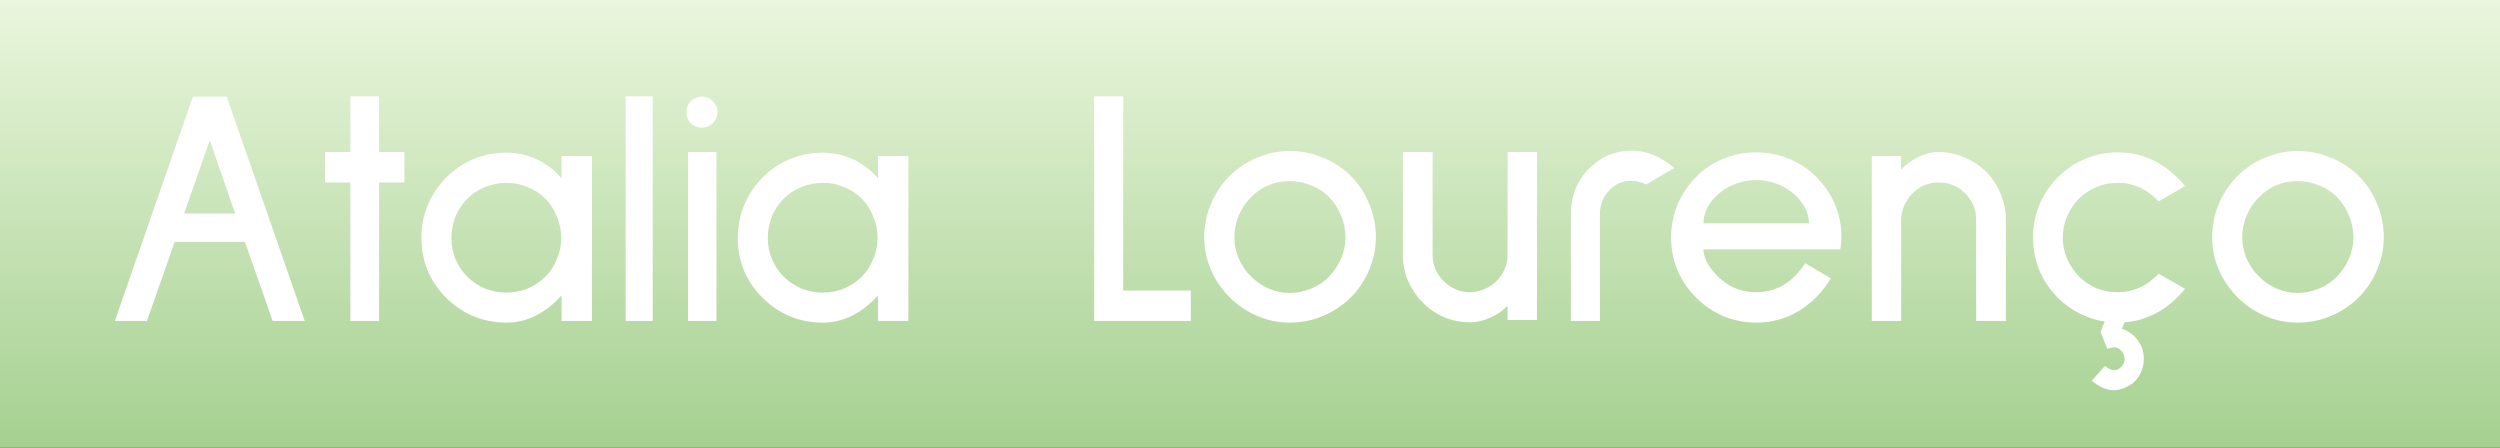 <svg width="296" height="53" viewBox="0 0 296 53" fill="none" xmlns="http://www.w3.org/2000/svg">
<rect x="0" y="0" width="296" height="53" fill="#333333" stroke="none"/>
<path d="M0 0H296V53H0V0Z" fill="url(#paint0_linear_112_182)"/>
<path d="M32.28 38L29 28.64H20.68L17.4 38H13.6L22.84 11.44H26.84L36.08 38H32.28ZM24.84 16.6L21.8 25.28H27.84L24.84 16.6Z" fill="white"/>
<path d="M44.883 21.6V38H41.483V21.6H38.483V18H41.483V11.4H44.883V18H47.883V21.6H44.883Z" fill="white"/>
<path d="M66.489 38V34.96C65.636 35.947 64.649 36.733 63.529 37.32C62.409 37.907 61.222 38.2 59.969 38.2C58.583 38.2 57.276 37.947 56.049 37.44C54.849 36.933 53.782 36.213 52.849 35.28C51.916 34.373 51.182 33.307 50.649 32.08C50.142 30.827 49.889 29.52 49.889 28.16C49.889 26.8 50.142 25.507 50.649 24.28C51.182 23.027 51.916 21.933 52.849 21C53.782 20.067 54.849 19.347 56.049 18.84C57.276 18.333 58.583 18.08 59.969 18.08C61.249 18.08 62.449 18.347 63.569 18.88C64.716 19.413 65.689 20.16 66.489 21.12V18.48H70.089V38H66.489ZM59.969 21.64C59.089 21.64 58.236 21.813 57.409 22.16C56.609 22.48 55.916 22.933 55.329 23.52C54.742 24.107 54.276 24.813 53.929 25.64C53.609 26.44 53.449 27.28 53.449 28.16C53.449 29.04 53.609 29.88 53.929 30.68C54.276 31.48 54.742 32.173 55.329 32.76C55.916 33.347 56.609 33.813 57.409 34.16C58.236 34.48 59.089 34.64 59.969 34.64C60.849 34.64 61.689 34.48 62.489 34.16C63.289 33.813 63.983 33.347 64.569 32.76C65.156 32.173 65.609 31.48 65.929 30.68C66.276 29.88 66.449 29.04 66.449 28.16C66.449 27.28 66.276 26.44 65.929 25.64C65.609 24.813 65.156 24.107 64.569 23.52C63.983 22.933 63.289 22.48 62.489 22.16C61.689 21.813 60.849 21.64 59.969 21.64Z" fill="white"/>
<path d="M74.078 38V11.4H77.278V38H74.078Z" fill="white"/>
<path d="M83.106 15.12C82.599 15.12 82.159 14.947 81.786 14.6C81.439 14.227 81.266 13.787 81.266 13.28C81.266 12.773 81.439 12.347 81.786 12C82.159 11.627 82.599 11.44 83.106 11.44C83.612 11.44 84.039 11.627 84.386 12C84.759 12.347 84.946 12.773 84.946 13.28C84.946 13.787 84.759 14.227 84.386 14.6C84.039 14.947 83.612 15.12 83.106 15.12ZM81.466 38V18H84.826V38H81.466Z" fill="white"/>
<path d="M103.95 38V34.96C103.097 35.947 102.11 36.733 100.99 37.32C99.87 37.907 98.683 38.2 97.43 38.2C96.043 38.2 94.737 37.947 93.51 37.44C92.31 36.933 91.243 36.213 90.31 35.28C89.377 34.373 88.643 33.307 88.11 32.08C87.603 30.827 87.35 29.52 87.35 28.16C87.35 26.8 87.603 25.507 88.11 24.28C88.643 23.027 89.377 21.933 90.31 21C91.243 20.067 92.31 19.347 93.51 18.84C94.737 18.333 96.043 18.08 97.43 18.08C98.71 18.08 99.91 18.347 101.03 18.88C102.177 19.413 103.15 20.16 103.95 21.12V18.48H107.55V38H103.95ZM97.43 21.64C96.55 21.64 95.697 21.813 94.87 22.16C94.07 22.48 93.377 22.933 92.79 23.52C92.203 24.107 91.737 24.813 91.39 25.64C91.07 26.44 90.91 27.28 90.91 28.16C90.91 29.04 91.07 29.88 91.39 30.68C91.737 31.48 92.203 32.173 92.79 32.76C93.377 33.347 94.07 33.813 94.87 34.16C95.697 34.48 96.55 34.64 97.43 34.64C98.31 34.64 99.15 34.48 99.95 34.16C100.75 33.813 101.443 33.347 102.03 32.76C102.617 32.173 103.07 31.48 103.39 30.68C103.737 29.88 103.91 29.04 103.91 28.16C103.91 27.28 103.737 26.44 103.39 25.64C103.07 24.813 102.617 24.107 102.03 23.52C101.443 22.933 100.75 22.48 99.95 22.16C99.15 21.813 98.31 21.64 97.43 21.64Z" fill="white"/>
<path d="M129.547 38V11.4H132.987V34.4H140.987V38H129.547Z" fill="white"/>
<path d="M152.704 38.2C151.344 38.2 150.051 37.933 148.824 37.4C147.598 36.867 146.518 36.133 145.584 35.2C144.651 34.267 143.918 33.187 143.384 31.96C142.851 30.733 142.584 29.44 142.584 28.08C142.584 26.693 142.851 25.373 143.384 24.12C143.918 22.867 144.651 21.773 145.584 20.84C146.518 19.907 147.598 19.187 148.824 18.68C150.051 18.147 151.344 17.88 152.704 17.88C154.091 17.88 155.411 18.147 156.664 18.68C157.918 19.187 159.011 19.907 159.944 20.84C160.878 21.773 161.598 22.867 162.104 24.12C162.638 25.373 162.904 26.693 162.904 28.08C162.904 29.44 162.638 30.733 162.104 31.96C161.598 33.187 160.878 34.267 159.944 35.2C159.011 36.133 157.918 36.867 156.664 37.4C155.411 37.933 154.091 38.2 152.704 38.2ZM152.704 21.44C150.918 21.44 149.384 22.08 148.104 23.36C147.491 23.973 147.011 24.693 146.664 25.52C146.318 26.347 146.144 27.2 146.144 28.08C146.144 28.96 146.318 29.8 146.664 30.6C147.011 31.4 147.491 32.107 148.104 32.72C148.718 33.333 149.411 33.813 150.184 34.16C150.984 34.507 151.824 34.68 152.704 34.68C153.584 34.68 154.438 34.507 155.264 34.16C156.091 33.813 156.798 33.333 157.384 32.72C157.971 32.107 158.438 31.4 158.784 30.6C159.131 29.8 159.304 28.96 159.304 28.08C159.304 27.2 159.131 26.347 158.784 25.52C158.438 24.693 157.971 23.973 157.384 23.36C156.798 22.747 156.091 22.28 155.264 21.96C154.464 21.613 153.611 21.44 152.704 21.44Z" fill="white"/>
<path d="M178.5 37.88V36.2C177.967 36.76 177.287 37.227 176.46 37.6C175.66 37.973 174.86 38.16 174.06 38.16C172.993 38.16 171.967 37.96 170.98 37.56C170.02 37.133 169.167 36.547 168.42 35.8C167.7 35.053 167.127 34.2 166.7 33.24C166.3 32.253 166.1 31.213 166.1 30.12V18H169.62V30.12C169.62 31.347 170.06 32.4 170.94 33.28C171.82 34.16 172.86 34.6 174.06 34.6C174.62 34.6 175.18 34.48 175.74 34.24C176.3 34 176.78 33.68 177.18 33.28C178.06 32.4 178.5 31.347 178.5 30.12V18H181.98V37.88H178.5Z" fill="white"/>
<path d="M194.912 21.84C194.272 21.547 193.699 21.4 193.192 21.4C192.126 21.4 191.246 21.773 190.552 22.52C189.806 23.32 189.432 24.24 189.432 25.28V38H185.992V25.28C185.992 23.84 186.352 22.52 187.072 21.32C187.819 20.12 188.832 19.187 190.112 18.52C191.072 18.067 192.099 17.84 193.192 17.84C194.072 17.84 194.912 18 195.712 18.32C196.512 18.64 197.352 19.16 198.232 19.88L194.912 21.84Z" fill="white"/>
<path d="M201.698 29.52C201.698 30.16 201.924 30.827 202.378 31.52C202.858 32.213 203.404 32.8 204.018 33.28C205.138 34.16 206.444 34.6 207.938 34.6C210.311 34.6 212.244 33.453 213.738 31.16L216.778 32.96C215.738 34.64 214.458 35.933 212.938 36.84C211.418 37.747 209.751 38.2 207.938 38.2C206.578 38.2 205.284 37.947 204.058 37.44C202.831 36.907 201.751 36.173 200.818 35.24C199.884 34.307 199.151 33.227 198.618 32C198.111 30.773 197.858 29.48 197.858 28.12C197.858 26.76 198.111 25.467 198.618 24.24C199.151 22.987 199.884 21.893 200.818 20.96C201.724 20.027 202.791 19.307 204.018 18.8C205.271 18.293 206.578 18.04 207.938 18.04C209.298 18.04 210.591 18.293 211.818 18.8C213.071 19.307 214.151 20.027 215.058 20.96C217.031 22.987 218.018 25.333 218.018 28C218.018 28.48 217.978 28.987 217.898 29.52H201.698ZM207.938 21.32C206.844 21.32 205.818 21.56 204.858 22.04C203.898 22.52 203.124 23.16 202.538 23.96C201.978 24.733 201.698 25.56 201.698 26.44H214.178C214.178 25.56 213.884 24.733 213.298 23.96C212.738 23.16 211.978 22.52 211.018 22.04C210.058 21.56 209.031 21.32 207.938 21.32Z" fill="white"/>
<path d="M233.977 38V26C233.977 24.8 233.537 23.76 232.657 22.88C231.804 22.027 230.764 21.6 229.537 21.6C228.337 21.6 227.297 22.04 226.417 22.92C226.017 23.32 225.697 23.8 225.457 24.36C225.217 24.893 225.097 25.44 225.097 26V38H221.617V18.48H225.097V20.12C225.604 19.507 226.271 19 227.097 18.6C227.924 18.2 228.737 18 229.537 18C230.604 18 231.617 18.213 232.577 18.64C233.564 19.04 234.431 19.613 235.177 20.36C235.897 21.08 236.457 21.933 236.857 22.92C237.284 23.88 237.497 24.907 237.497 26V38H233.977Z" fill="white"/>
<path d="M250.709 34.6C252.576 34.6 254.203 33.867 255.589 32.4L258.709 34.2C256.709 36.627 254.323 37.947 251.549 38.16L251.229 38.92C252.029 39.213 252.656 39.667 253.109 40.28C253.589 40.92 253.829 41.653 253.829 42.48C253.829 43.493 253.483 44.373 252.789 45.12C252.469 45.44 252.083 45.693 251.629 45.88C251.203 46.093 250.749 46.2 250.269 46.2C249.443 46.2 248.576 45.827 247.669 45.08L249.229 43.32C249.496 43.533 249.669 43.653 249.749 43.68C249.936 43.787 250.109 43.84 250.269 43.84C250.616 43.84 250.909 43.707 251.149 43.44C251.416 43.173 251.549 42.853 251.549 42.48C251.549 42.107 251.416 41.787 251.149 41.52C250.909 41.253 250.616 41.12 250.269 41.12C250.136 41.12 249.883 41.187 249.509 41.32L248.709 39.32L249.189 38.08C248.123 37.893 247.109 37.56 246.149 37.08C245.189 36.573 244.349 35.96 243.629 35.24C242.723 34.333 242.003 33.267 241.469 32.04C240.963 30.787 240.709 29.48 240.709 28.12C240.709 26.76 240.963 25.467 241.469 24.24C242.003 22.987 242.723 21.907 243.629 21C244.563 20.067 245.629 19.347 246.829 18.84C248.056 18.307 249.349 18.04 250.709 18.04C253.856 18.04 256.523 19.373 258.709 22.04L255.589 23.84C254.203 22.373 252.576 21.64 250.709 21.64C249.829 21.64 248.989 21.813 248.189 22.16C247.416 22.48 246.736 22.933 246.149 23.52C245.563 24.107 245.096 24.8 244.749 25.6C244.403 26.4 244.229 27.24 244.229 28.12C244.229 29 244.403 29.84 244.749 30.64C245.096 31.44 245.563 32.133 246.149 32.72C246.736 33.307 247.416 33.773 248.189 34.12C248.989 34.44 249.829 34.6 250.709 34.6Z" fill="white"/>
<path d="M272.04 38.2C270.68 38.2 269.387 37.933 268.16 37.4C266.934 36.867 265.854 36.133 264.92 35.2C263.987 34.267 263.254 33.187 262.72 31.96C262.187 30.733 261.92 29.44 261.92 28.08C261.92 26.693 262.187 25.373 262.72 24.12C263.254 22.867 263.987 21.773 264.92 20.84C265.854 19.907 266.934 19.187 268.16 18.68C269.387 18.147 270.68 17.88 272.04 17.88C273.427 17.88 274.747 18.147 276 18.68C277.254 19.187 278.347 19.907 279.28 20.84C280.214 21.773 280.934 22.867 281.44 24.12C281.974 25.373 282.24 26.693 282.24 28.08C282.24 29.44 281.974 30.733 281.44 31.96C280.934 33.187 280.214 34.267 279.28 35.2C278.347 36.133 277.254 36.867 276 37.4C274.747 37.933 273.427 38.2 272.04 38.2ZM272.04 21.44C270.254 21.44 268.72 22.08 267.44 23.36C266.827 23.973 266.347 24.693 266 25.52C265.654 26.347 265.48 27.2 265.48 28.08C265.48 28.96 265.654 29.8 266 30.6C266.347 31.4 266.827 32.107 267.44 32.72C268.054 33.333 268.747 33.813 269.52 34.16C270.32 34.507 271.16 34.68 272.04 34.68C272.92 34.68 273.774 34.507 274.6 34.16C275.427 33.813 276.134 33.333 276.72 32.72C277.307 32.107 277.774 31.4 278.12 30.6C278.467 29.8 278.64 28.96 278.64 28.08C278.64 27.2 278.467 26.347 278.12 25.52C277.774 24.693 277.307 23.973 276.72 23.36C276.134 22.747 275.427 22.28 274.6 21.96C273.8 21.613 272.947 21.44 272.04 21.44Z" fill="white"/>
<defs>
<linearGradient id="paint0_linear_112_182" x1="148" y1="0" x2="148" y2="53" gradientUnits="userSpaceOnUse">
<stop stop-color="#EAF6DD"/>
<stop offset="1" stop-color="#A5D090"/>
</linearGradient>
</defs>
</svg>
